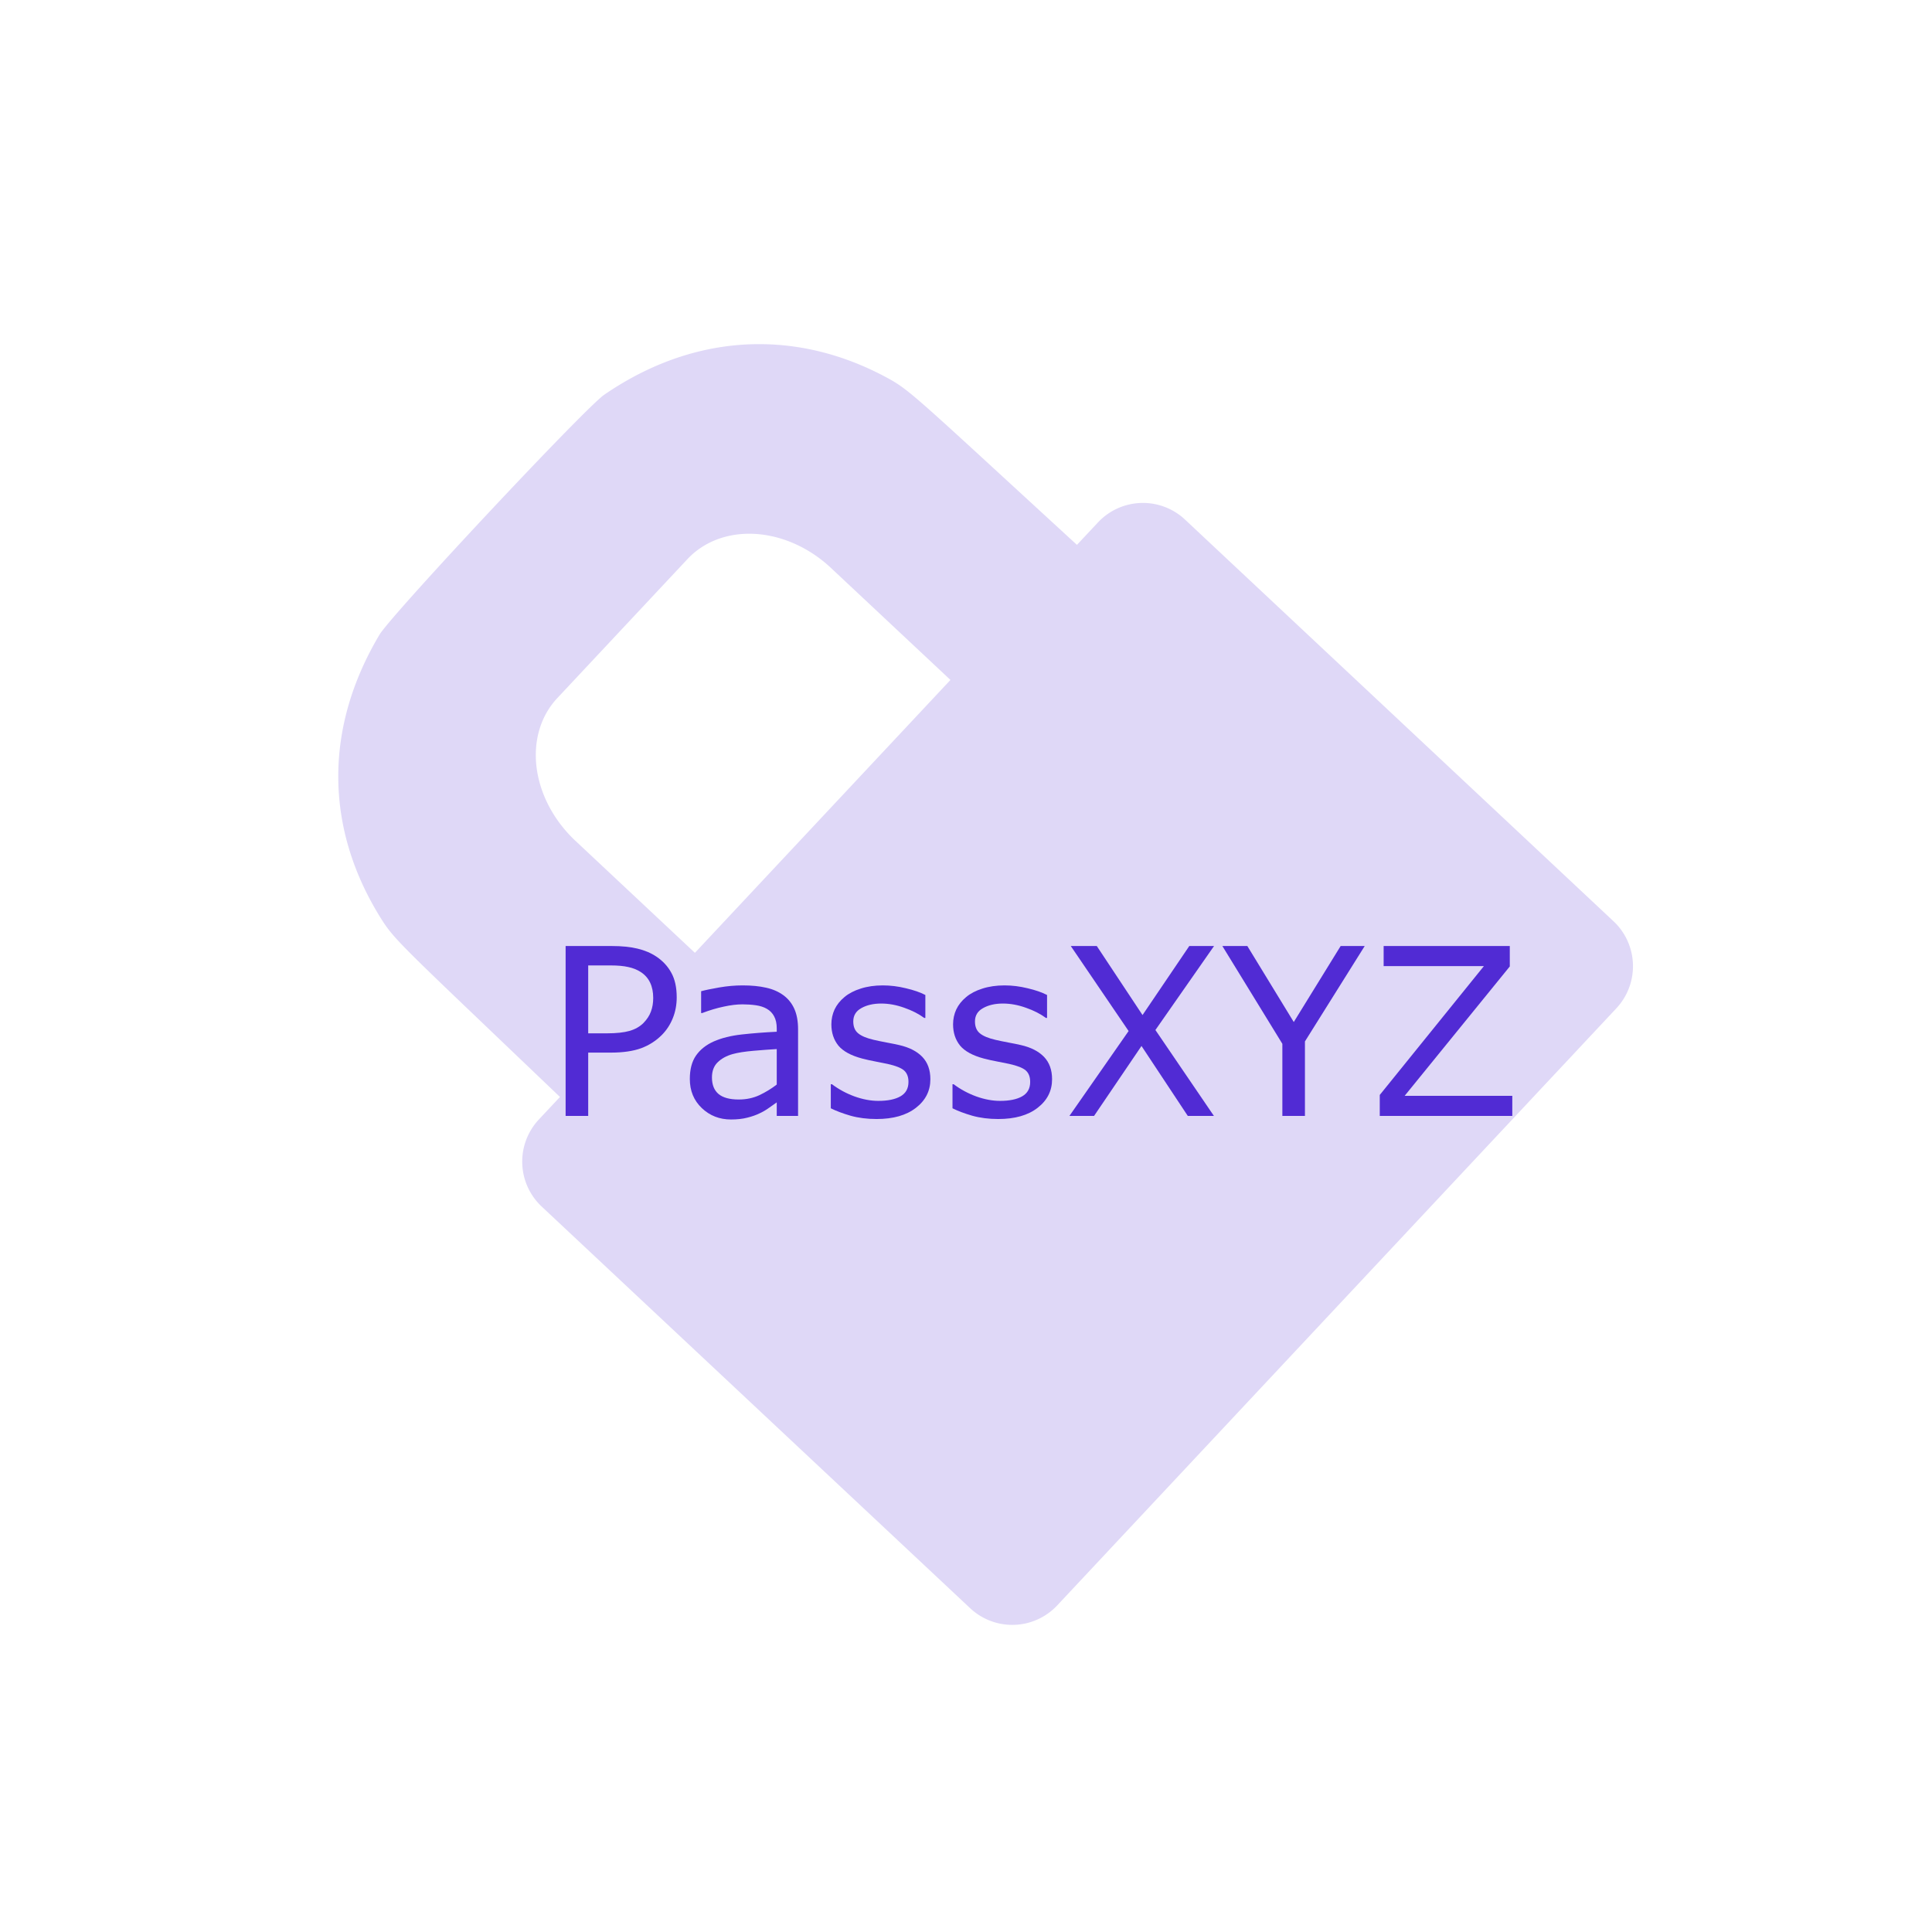 <?xml version="1.0" encoding="UTF-8" standalone="no"?>
<svg
   width="456"
   height="456"
   viewBox="0 0 456 456"
   version="1.1"
   xml:space="preserve"
   style="fill-rule:evenodd;clip-rule:evenodd;stroke-linejoin:round;stroke-miterlimit:2;"
   id="svg10"
   sodipodi:docname="appiconfg.svg"
   inkscape:version="1.2 (dc2aedaf03, 2022-05-15)"
   xmlns:inkscape="http://www.inkscape.org/namespaces/inkscape"
   xmlns:sodipodi="http://sodipodi.sourceforge.net/DTD/sodipodi-0.dtd"
   xmlns="http://www.w3.org/2000/svg"
   xmlns:svg="http://www.w3.org/2000/svg"><defs
   id="defs14" /><sodipodi:namedview
   id="namedview12"
   pagecolor="#ffffff"
   bordercolor="#666666"
   borderopacity="1.0"
   inkscape:showpageshadow="2"
   inkscape:pageopacity="0.0"
   inkscape:pagecheckerboard="0"
   inkscape:deskcolor="#d1d1d1"
   showgrid="false"
   inkscape:zoom="1.8355263"
   inkscape:cx="227.7276"
   inkscape:cy="228.2724"
   inkscape:window-width="1920"
   inkscape:window-height="1017"
   inkscape:window-x="-8"
   inkscape:window-y="-8"
   inkscape:window-maximized="1"
   inkscape:current-layer="svg10" />
    <path
   id="path34625"
   style="display:inline;fill:#dfd8f7;fill-opacity:1;stroke-width:0.626"
   d="m 179.961,81.231 c -12.803,-0.169 -25.563,3.832 -37.36,11.948 -4.557,3.135 -50.206,51.883 -53.037,56.637 -13.101,22.005 -12.959,45.737 0.399,67.029 2.553,4.069 4.212,5.781 23.001,23.728 l 19.199,18.338 -0.791,0.844 -4.187,4.471 a 14.534,14.542 0 0 0 0.67,20.554 l 101.132,94.801 a 14.534,14.542 0 0 0 20.544,-0.669 l 131.965,-140.922 a 14.534,14.542 0 0 0 -0.67,-20.554 L 279.693,122.634 a 14.534,14.542 0 0 0 -20.544,0.67 l -4.963,5.299 -19.546,-17.966 C 215.592,93.126 213.679,91.498 209.478,89.217 199.902,84.016 189.919,81.362 179.961,81.231 Z m -1.657,44.791 a 26.123,21.63 43.212 0 1 17.806,8.009 l 28.221,26.453 -60.313,64.407 -28.22,-26.455 a 26.123,21.63 43.212 0 1 -4.274,-33.653 l 30.743,-32.831 a 26.123,21.63 43.212 0 1 16.037,-5.931 z" />
      <path
   d="m 159.721,235.405 q 0,2.666 -0.942,4.956 -0.915,2.262 -2.584,3.932 -2.073,2.074 -4.9,3.124 -2.827,1.023 -7.134,1.023 h -5.33 v 14.948 h -5.33 v -40.105 h 10.876 q 3.607,0 6.111,0.619 2.504,0.593 4.442,1.885 2.288,1.535 3.527,3.825 1.265,2.289 1.265,5.791 z m -5.546,0.135 q 0,-2.074 -0.727,-3.609 -0.727,-1.535 -2.207,-2.505 -1.292,-0.835 -2.961,-1.185 -1.642,-0.377 -4.173,-0.377 h -5.276 v 16.026 h 4.496 q 3.23,0 5.249,-0.566 2.019,-0.593 3.284,-1.858 1.265,-1.293 1.777,-2.72 0.538,-1.428 0.538,-3.205 z"
   style="font-size:35.278px;fill:#512bd4;stroke-width:1.563"
   id="path825" />
      <path
   d="m 188.364,263.39 h -5.034 v -3.205 q -0.673,0.458 -1.831,1.293 -1.131,0.808 -2.207,1.293 -1.265,0.619 -2.907,1.024 -1.642,0.431 -3.85,0.431 -4.065,0 -6.892,-2.693 -2.827,-2.693 -2.827,-6.868 0,-3.421 1.454,-5.521 1.481,-2.128 4.2,-3.34 2.746,-1.212 6.596,-1.643 3.85,-0.431 8.265,-0.646 v -0.781 q 0,-1.724 -0.619,-2.855 -0.592,-1.131 -1.723,-1.778 -1.077,-0.619 -2.584,-0.835 -1.508,-0.215 -3.15,-0.215 -1.992,0 -4.442,0.539 -2.45,0.512 -5.061,1.508 h -0.269 v -5.144 q 1.481,-0.404 4.28,-0.889 2.8,-0.485 5.519,-0.485 3.177,0 5.519,0.539 2.369,0.512 4.092,1.778 1.696,1.239 2.584,3.205 0.888,1.966 0.888,4.875 z m -5.034,-7.407 v -8.376 q -2.315,0.135 -5.465,0.404 -3.123,0.269 -4.953,0.781 -2.181,0.619 -3.527,1.939 -1.346,1.293 -1.346,3.582 0,2.586 1.561,3.905 1.561,1.293 4.765,1.293 2.665,0 4.873,-1.023 2.207,-1.05 4.092,-2.505 z"
   style="font-size:35.278px;fill:#512bd4;stroke-width:1.563"
   id="path827" />
      <path
   d="m 219.592,254.717 q 0,4.121 -3.419,6.76 -3.392,2.64 -9.288,2.64 -3.338,0 -6.138,-0.781 -2.773,-0.808 -4.657,-1.751 v -5.683 h 0.269 q 2.396,1.805 5.33,2.882 2.934,1.05 5.626,1.05 3.338,0 5.223,-1.077 1.884,-1.077 1.884,-3.394 0,-1.778 -1.023,-2.693 -1.023,-0.916 -3.93,-1.562 -1.077,-0.242 -2.827,-0.566 -1.723,-0.323 -3.15,-0.7 -3.957,-1.05 -5.626,-3.07 -1.642,-2.047 -1.642,-5.01 0,-1.858 0.754,-3.501 0.781,-1.643 2.342,-2.936 1.508,-1.266 3.823,-1.993 2.342,-0.754 5.223,-0.754 2.692,0 5.438,0.673 2.773,0.646 4.603,1.589 v 5.414 h -0.269 q -1.938,-1.427 -4.711,-2.397 -2.773,-0.997 -5.438,-0.997 -2.773,0 -4.684,1.077 -1.911,1.05 -1.911,3.151 0,1.858 1.158,2.801 1.131,0.943 3.661,1.535 1.4,0.323 3.123,0.646 1.75,0.323 2.907,0.593 3.527,0.808 5.438,2.774 1.911,1.993 1.911,5.279 z"
   style="font-size:35.278px;fill:#512bd4;stroke-width:1.563"
   id="path829" />
      <path
   d="m 248.316,254.717 q 0,4.121 -3.419,6.76 -3.392,2.64 -9.288,2.64 -3.338,0 -6.138,-0.781 -2.773,-0.808 -4.657,-1.751 v -5.683 h 0.269 q 2.396,1.805 5.33,2.882 2.934,1.05 5.626,1.05 3.338,0 5.223,-1.077 1.884,-1.077 1.884,-3.394 0,-1.778 -1.023,-2.693 -1.023,-0.916 -3.93,-1.562 -1.077,-0.242 -2.827,-0.566 -1.723,-0.323 -3.15,-0.7 -3.957,-1.05 -5.626,-3.07 -1.642,-2.047 -1.642,-5.01 0,-1.858 0.754,-3.501 0.781,-1.643 2.342,-2.936 1.508,-1.266 3.823,-1.993 2.342,-0.754 5.223,-0.754 2.692,0 5.438,0.673 2.773,0.646 4.603,1.589 v 5.414 h -0.269 q -1.938,-1.427 -4.711,-2.397 -2.773,-0.997 -5.438,-0.997 -2.773,0 -4.684,1.077 -1.911,1.05 -1.911,3.151 0,1.858 1.158,2.801 1.131,0.943 3.661,1.535 1.4,0.323 3.123,0.646 1.75,0.323 2.907,0.593 3.527,0.808 5.438,2.774 1.911,1.993 1.911,5.279 z"
   style="font-size:35.278px;fill:#512bd4;stroke-width:1.563"
   id="path831" />
      <path
   d="m 286.543,223.285 -13.837,19.823 13.81,20.281 h -6.165 l -10.93,-16.511 -11.199,16.511 h -5.815 l 13.972,-20.039 -13.649,-20.066 h 6.138 l 10.795,16.295 11.037,-16.295 z"
   style="font-size:35.278px;fill:#512bd4;stroke-width:1.563"
   id="path833" />
      <path
   d="m 322.105,223.285 -14.106,22.517 v 17.588 h -5.33 v -17.022 l -14.16,-23.082 h 5.896 l 10.957,17.938 11.064,-17.938 z"
   style="font-size:35.278px;fill:#512bd4;stroke-width:1.563"
   id="path835" />
      <path
   d="M 356.94,263.39 H 325.659 v -4.956 l 24.578,-30.409 h -23.663 v -4.74 h 29.774 v 4.821 l -24.821,30.543 h 25.413 z"
   style="font-size:35.278px;fill:#512bd4;stroke-width:1.563"
   id="path837" />
</svg>
